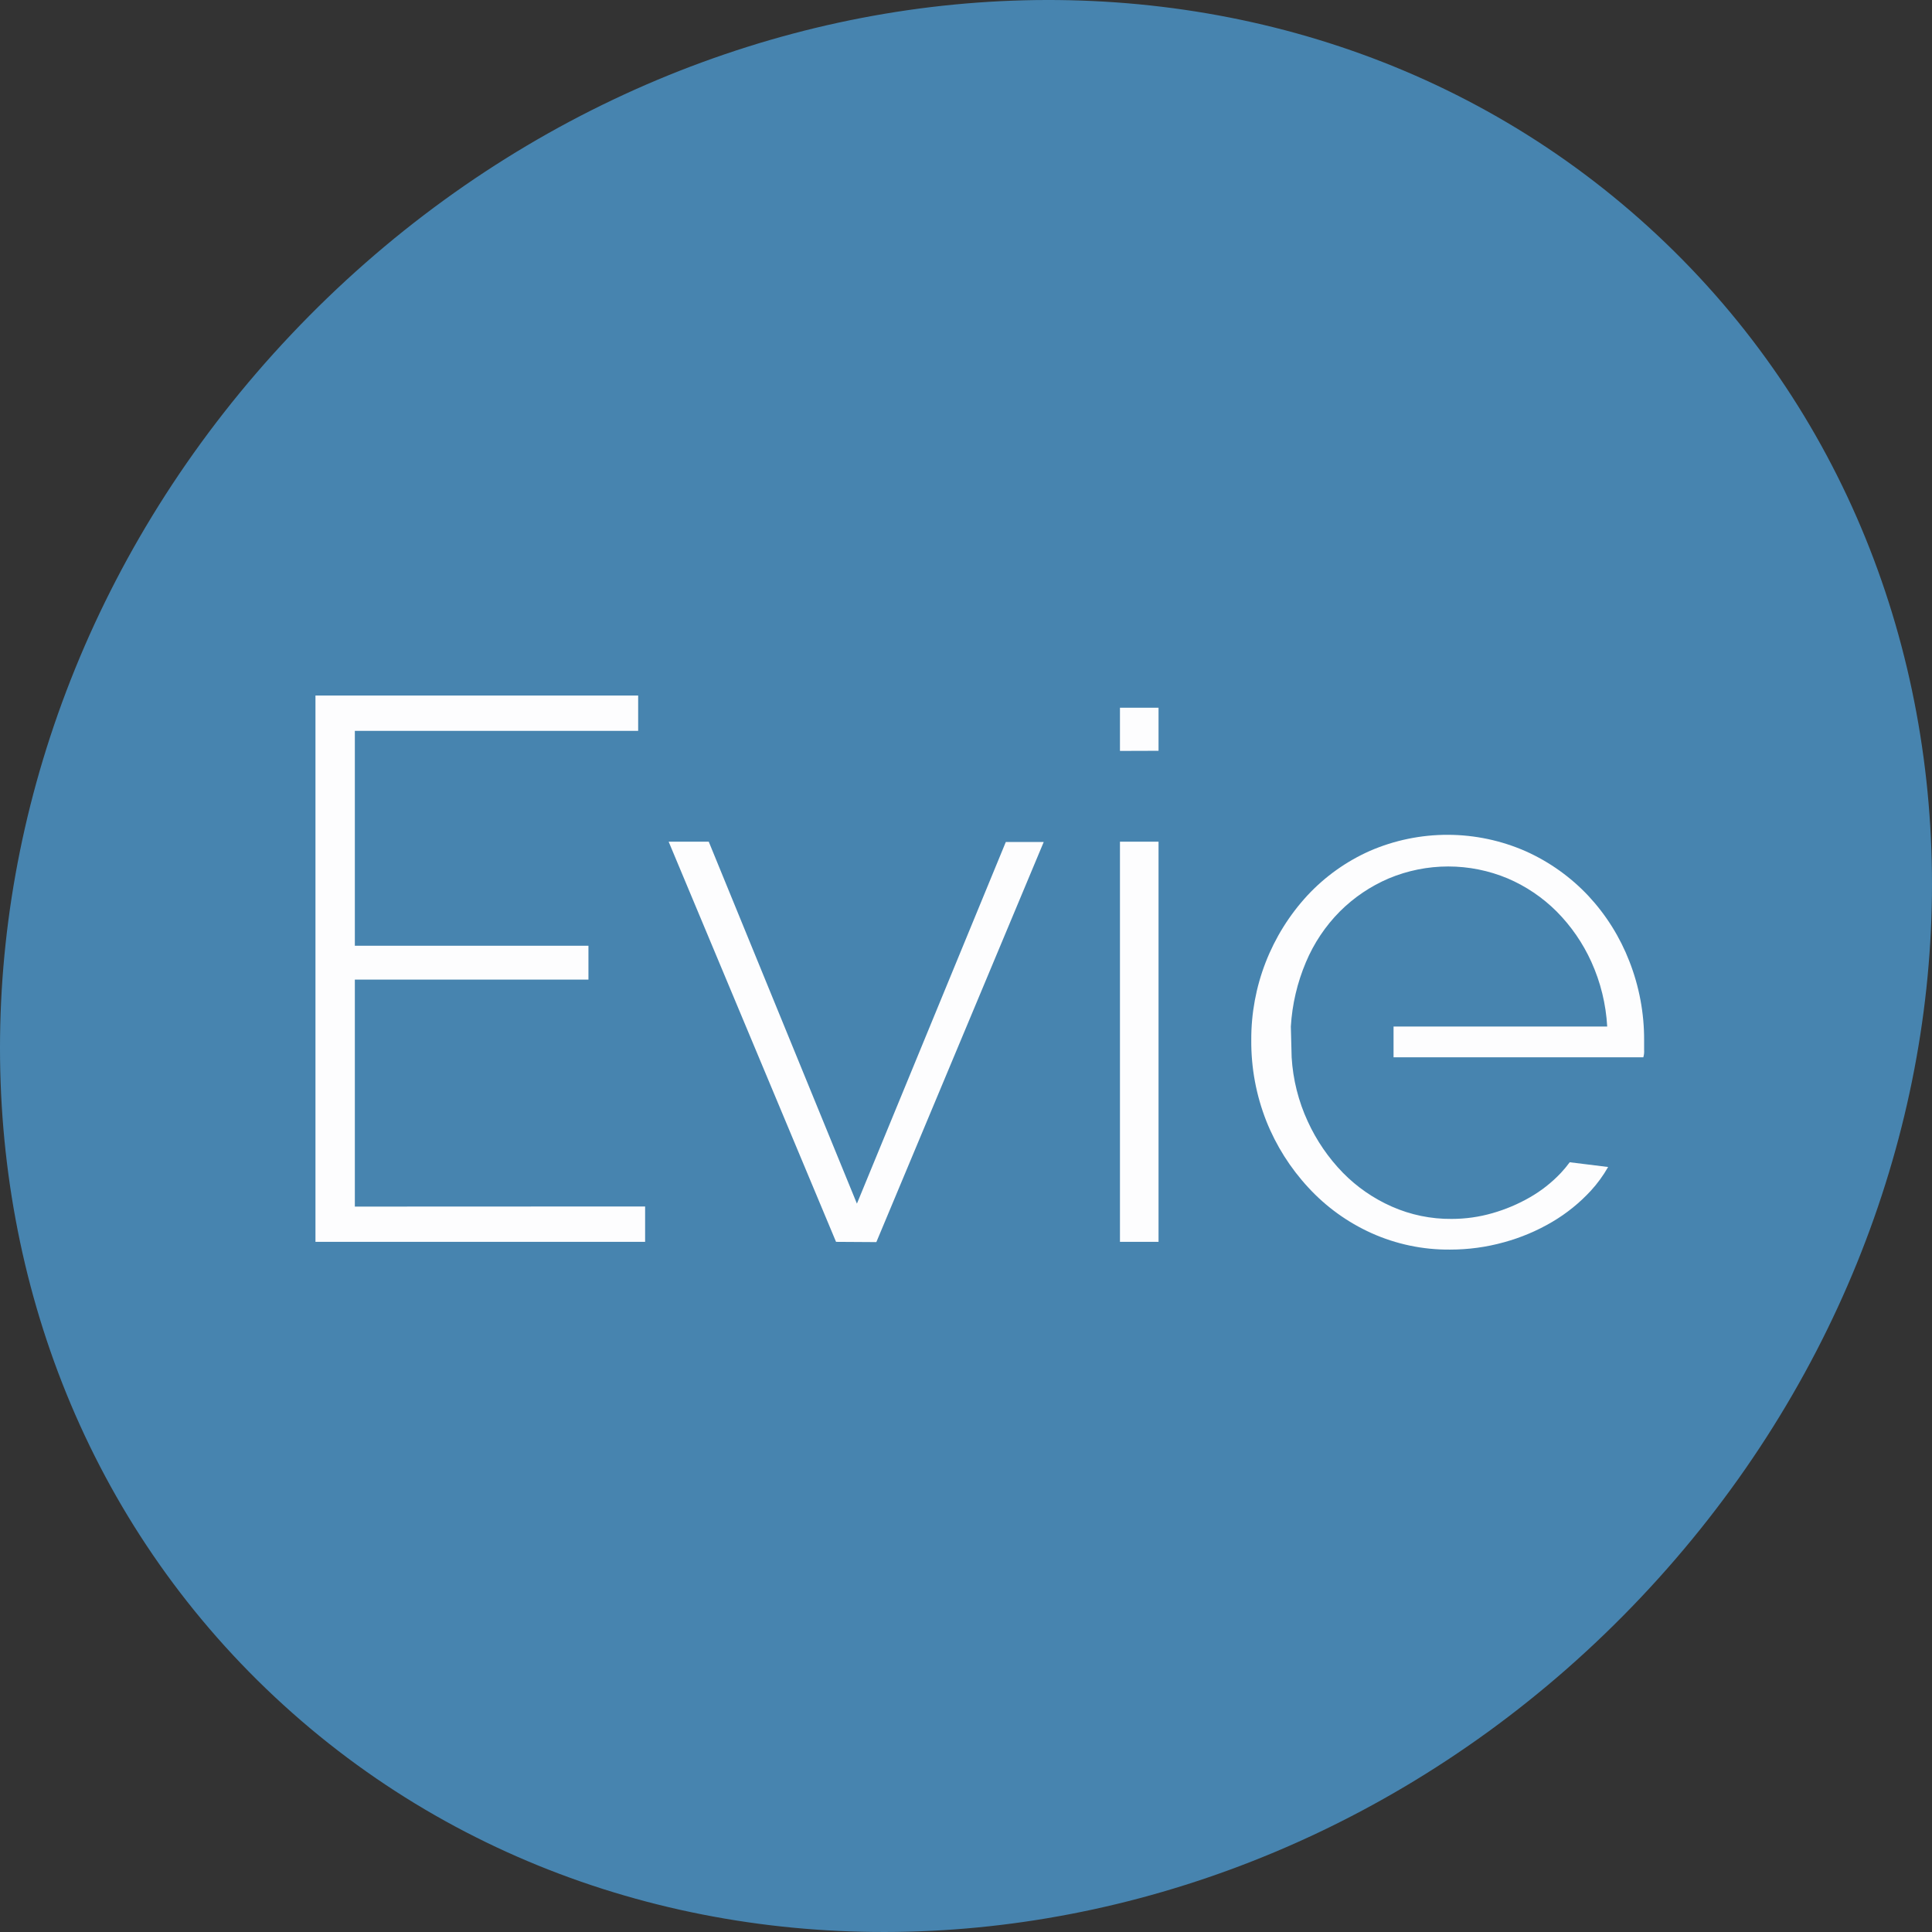 <svg width="128" height="128" viewBox="0 0 128 128" version="1.1" xmlns="http://www.w3.org/2000/svg" xmlns:xlink="http://www.w3.org/1999/xlink">
<rect x="0" y="0" width="128" height="128" fill="#333333" stroke="none"/>
<title>logo_white</title>
<desc>Created using Figma</desc>
<g id="Canvas" transform="translate(-10847 549)">
<g id="logo_white">
<g id="Union">
<use xlink:href="#path0_fill" transform="translate(10847 -549)" fill="#4784AF"/>
</g>
<g id="Vector">
<use xlink:href="#path1_fill" transform="translate(10867.9 -502.921)" fill="#FDFDFE"/>
</g>
<g id="Vector">
<use xlink:href="#path2_fill" transform="translate(10891.3 -493.235)" fill="#FDFDFE"/>
</g>
<g id="Vector">
<use xlink:href="#path3_fill" transform="translate(10921.2 -502.11)" fill="#FDFDFE"/>
</g>
<g id="Vector">
<use xlink:href="#path4_fill" transform="translate(10929.9 -493.692)" fill="#FDFDFE"/>
</g>
</g>
</g>
<defs>
<path id="path0_fill" d="M 109.787 15.565C 134.483 38.667 134.004 79.081 108.716 105.831C 83.43 132.582 42.91 135.538 18.213 112.436C -6.483 89.333 -6.004 48.919 19.284 22.169C 44.57 -4.582 85.09 -7.538 109.787 15.565Z"/>
<path id="path1_fill" d="M 21.841 33.853L 21.841 36.196L 1.34032e-07 36.196L 1.34032e-07 6.68413e-07L 21.38 6.68413e-07L 21.38 2.344L 2.609 2.344L 2.609 16.58L 18.086 16.58L 18.086 18.823L 2.609 18.823L 2.609 33.861L 21.841 33.853Z"/>
<path id="path2_fill" d="M 11.09 26.511L -8.04194e-07 9.35778e-07L 2.657 9.35778e-07L 12.473 23.979L 22.338 0.018L 24.85 0.018L 13.76 26.528L 11.09 26.511Z"/>
<path id="path3_fill" d="M 0 2.86L 0 0L 2.556 0L 2.556 2.852L 0 2.86ZM 0 35.386L 0 8.875L 2.556 8.875L 2.556 35.386L 0 35.386Z"/>
<path id="path4_fill" d="M 25.052 8.386C 24.432 6.784 23.513 5.313 22.342 4.054C 21.171 2.805 19.764 1.8 18.201 1.097C 16.571 0.378 14.809 0.005 13.027 4.24305e-05C 11.246 -0.004 9.482 0.36 7.849 1.07C 6.294 1.762 4.895 2.759 3.734 4.001C 1.313 6.617 -0.021 10.052 0 13.612C -0.013 15.443 0.325 17.26 0.997 18.965C 1.646 20.594 2.592 22.09 3.786 23.376C 4.958 24.649 6.376 25.672 7.954 26.385C 9.592 27.123 11.371 27.497 13.168 27.481C 14.377 27.482 15.582 27.319 16.747 26.994C 17.867 26.688 18.94 26.234 19.94 25.645C 20.889 25.086 21.75 24.391 22.496 23.582C 22.936 23.102 23.32 22.574 23.642 22.009L 21.099 21.694C 20.915 21.945 20.715 22.185 20.502 22.412C 19.902 23.045 19.213 23.587 18.456 24.02C 17.676 24.468 16.844 24.82 15.978 25.067C 15.098 25.321 14.185 25.449 13.268 25.448C 11.908 25.46 10.56 25.182 9.316 24.633C 8.101 24.098 6.999 23.337 6.07 22.39C 5.107 21.401 4.322 20.254 3.747 19C 3.126 17.66 2.763 16.216 2.675 14.742L 2.622 12.701C 2.709 11.235 3.047 9.795 3.619 8.443C 4.146 7.188 4.909 6.046 5.868 5.079C 6.8 4.149 7.902 3.405 9.114 2.888C 10.36 2.367 11.698 2.098 13.049 2.098C 14.4 2.098 15.738 2.367 16.984 2.888C 18.196 3.405 19.298 4.149 20.23 5.079C 21.19 6.046 21.969 7.176 22.531 8.417C 23.143 9.768 23.499 11.22 23.581 12.701L 9.426 12.701L 9.426 14.742L 25.974 14.742C 26.021 14.584 26.039 14.42 26.027 14.256L 26.027 13.616C 26.035 11.827 25.704 10.053 25.052 8.386Z"/>
</defs>
</svg>
